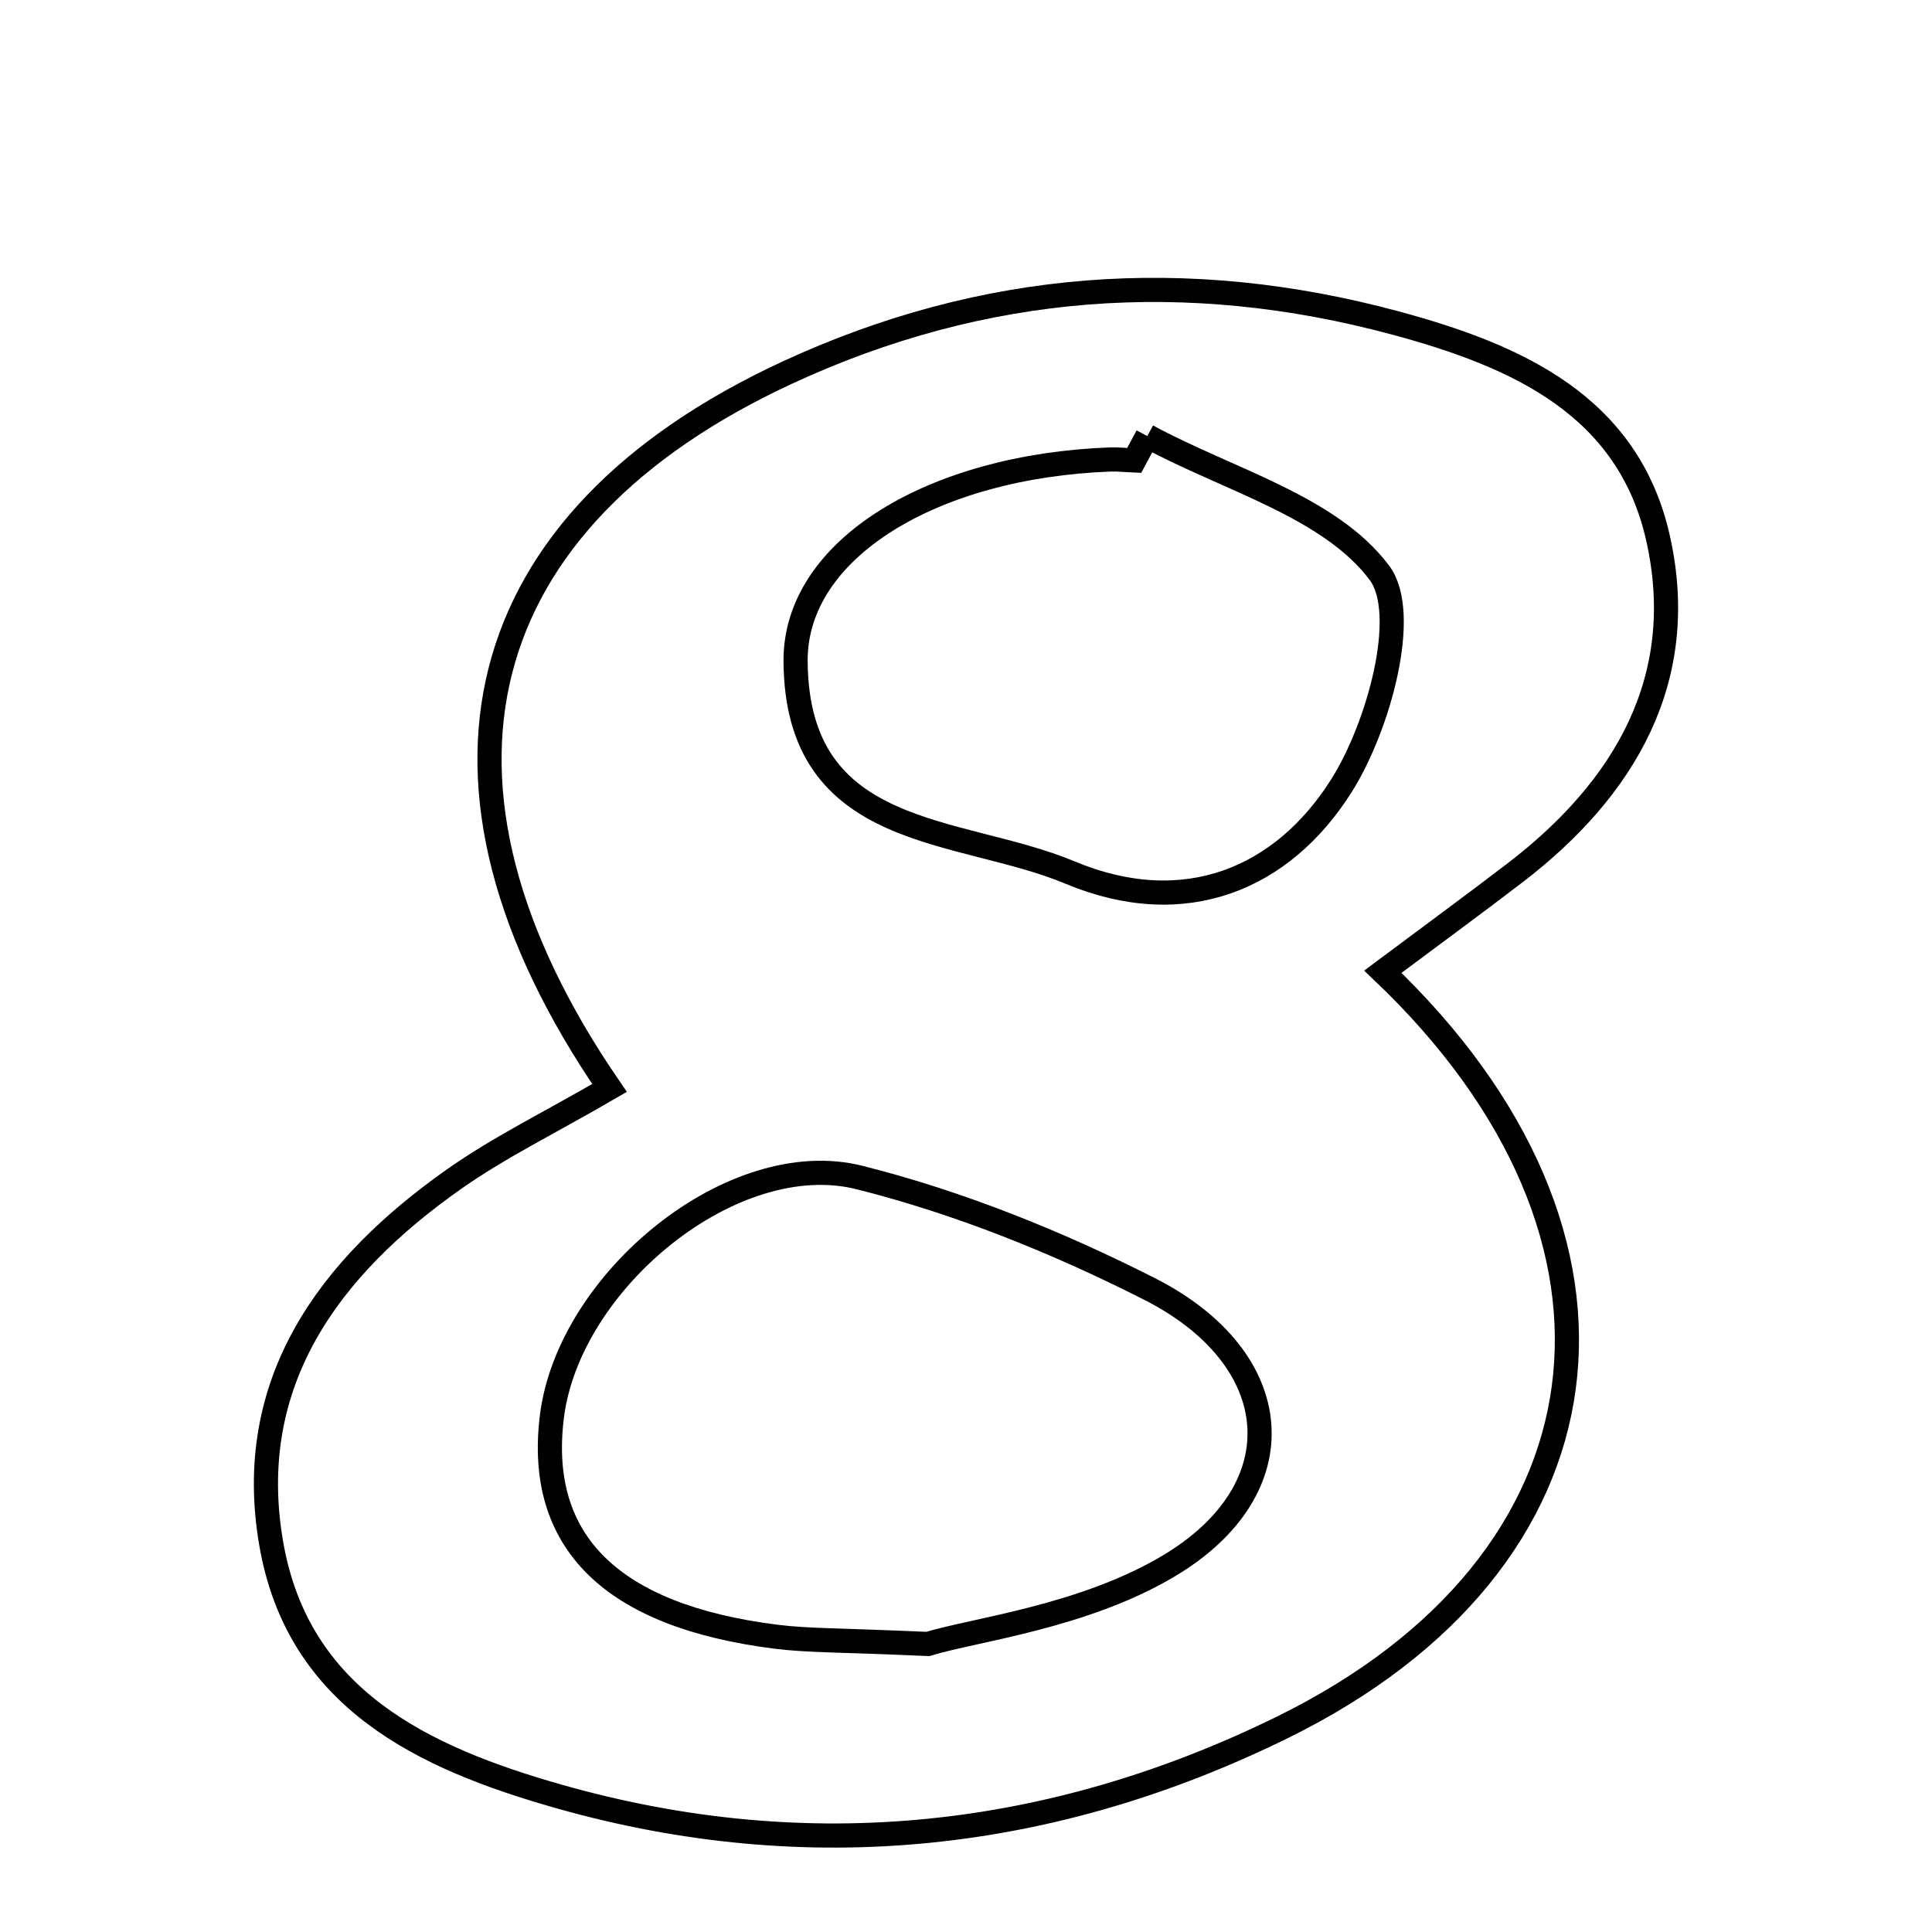 <svg xmlns="http://www.w3.org/2000/svg" viewBox="0.0 0.0 24.0 24.0" height="200px" width="200px"><path fill="none" stroke="black" stroke-width=".3" stroke-opacity="1.0"  filling="0" d="M17.337 4.013 C18.838 4.418 20.234 5.035 20.6 6.7 C20.982 8.43 20.19 9.792 18.825 10.839 C18.287 11.251 17.741 11.65 17.178 12.071 C20.652 15.379 20.113 19.4 15.936 21.455 C13.087 22.857 10.055 23.199 6.947 22.317 C5.254 21.837 3.702 21.105 3.369 19.174 C3.024 17.176 4.082 15.744 5.641 14.647 C6.205 14.25 6.832 13.945 7.572 13.515 C4.954 9.702 5.841 6.455 9.777 4.63 C12.219 3.499 14.741 3.312 17.337 4.013"></path>
<path fill="none" stroke="black" stroke-width=".3" stroke-opacity="1.0"  filling="0" d="M14.252 5.417 C15.247 5.958 16.518 6.291 17.135 7.115 C17.514 7.62 17.128 9.025 16.664 9.76 C15.934 10.918 14.716 11.434 13.292 10.839 C11.92 10.264 9.894 10.455 9.883 8.209 C9.877 6.818 11.591 5.789 13.791 5.708 C13.89 5.704 13.99 5.716 14.089 5.72 C14.143 5.619 14.198 5.518 14.252 5.417"></path>
<path fill="none" stroke="black" stroke-width=".3" stroke-opacity="1.0"  filling="0" d="M10.679 14.628 C11.918 14.94 13.137 15.432 14.28 16.012 C15.984 16.875 16.134 18.496 14.51 19.458 C13.451 20.086 12.114 20.243 11.525 20.422 C10.434 20.373 10.034 20.382 9.641 20.332 C7.594 20.075 6.662 19.152 6.856 17.595 C7.067 15.907 9.109 14.232 10.679 14.628"></path></svg>